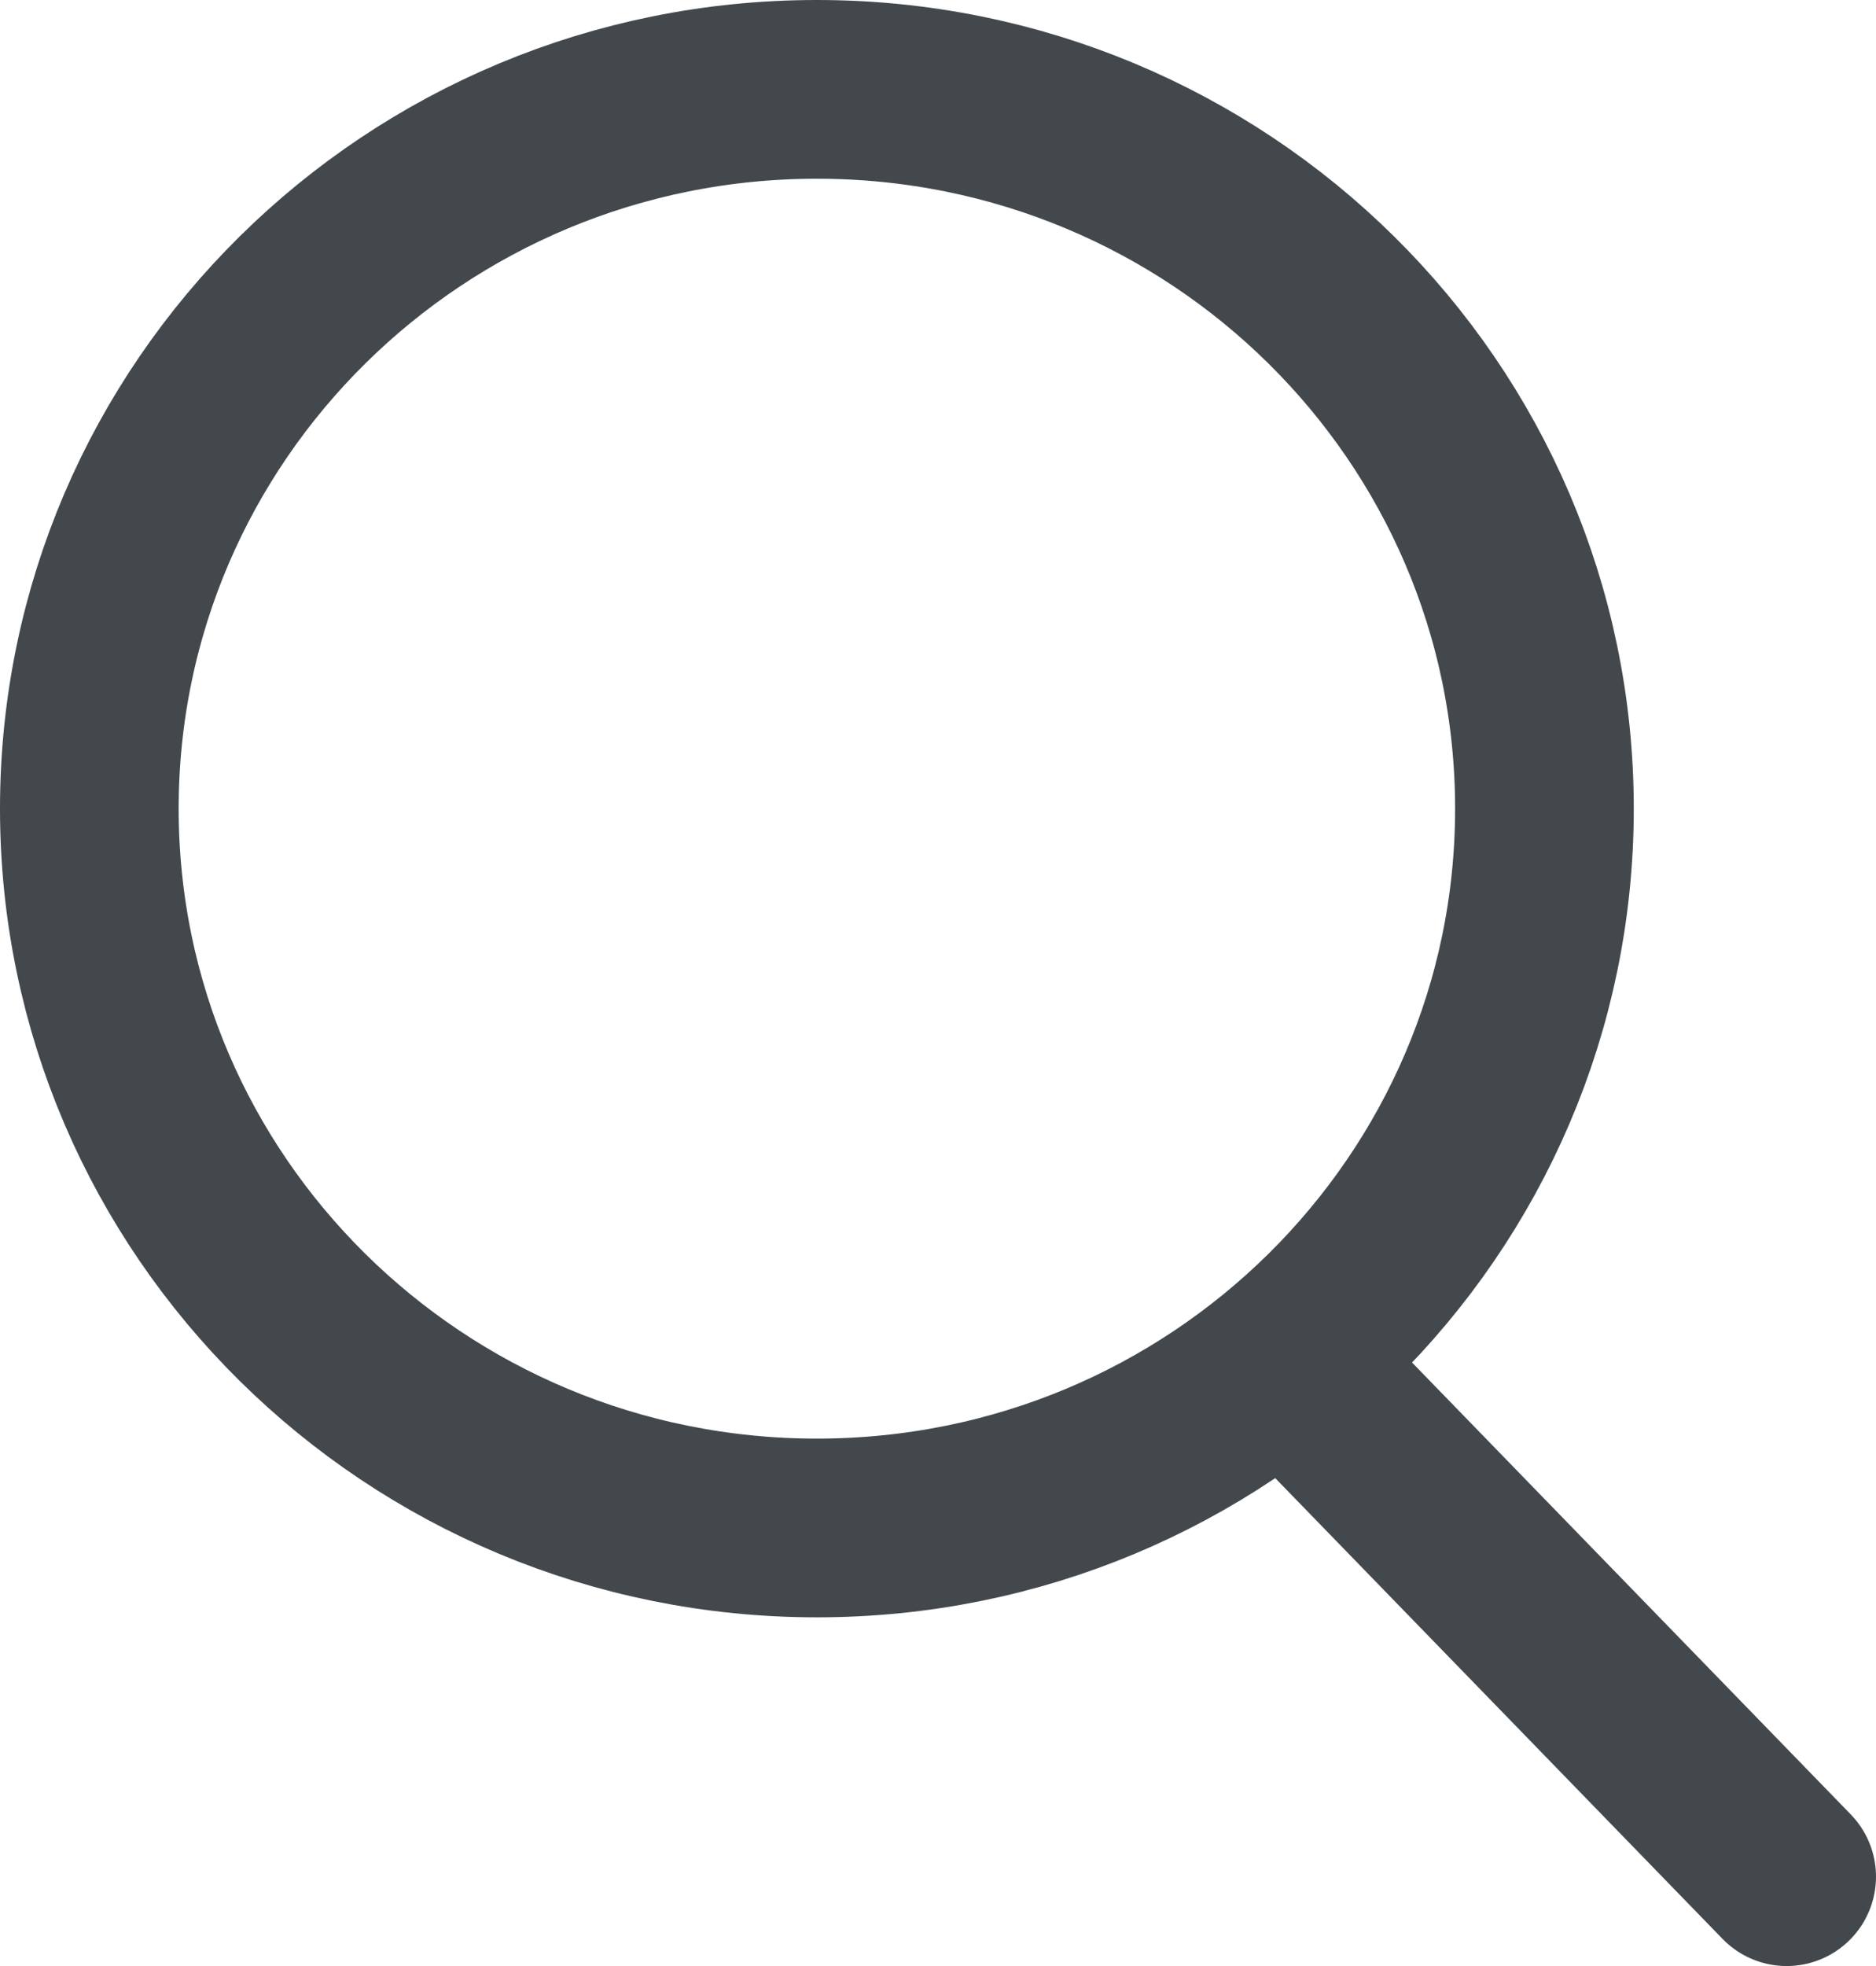 <?xml version="1.0" encoding="UTF-8" standalone="no"?>
<svg width="42px" height="44px" viewBox="0 0 42 44" version="1.1" xmlns="http://www.w3.org/2000/svg" xmlns:xlink="http://www.w3.org/1999/xlink">
    <!-- Generator: Sketch 3.8.3 (29802) - http://www.bohemiancoding.com/sketch -->
    <title>Icon</title>
    <desc>Created with Sketch.</desc>
    <defs></defs>
    <g id="Page-1" stroke="none" stroke-width="1" fill="none" fill-rule="evenodd" stroke-linecap="round">
        <g id="Artboard-1" transform="translate(-467, -471)" stroke="#43484D" stroke-width="4">
            <g id="Icon" transform="translate(469, 473)">
                <path d="M27.325,29.008 L38,40" id="Stroke-3"></path>
                <path d="M32.577,16.098 C32.577,24.989 25.284,32.196 16.288,32.196 C7.292,32.196 0,24.989 0,16.098 C0,7.207 7.292,0 16.288,0 C25.284,0 32.577,7.207 32.577,16.098 L32.577,16.098 Z" id="Stroke-5"></path>
            </g>
        </g>
    </g>
</svg>